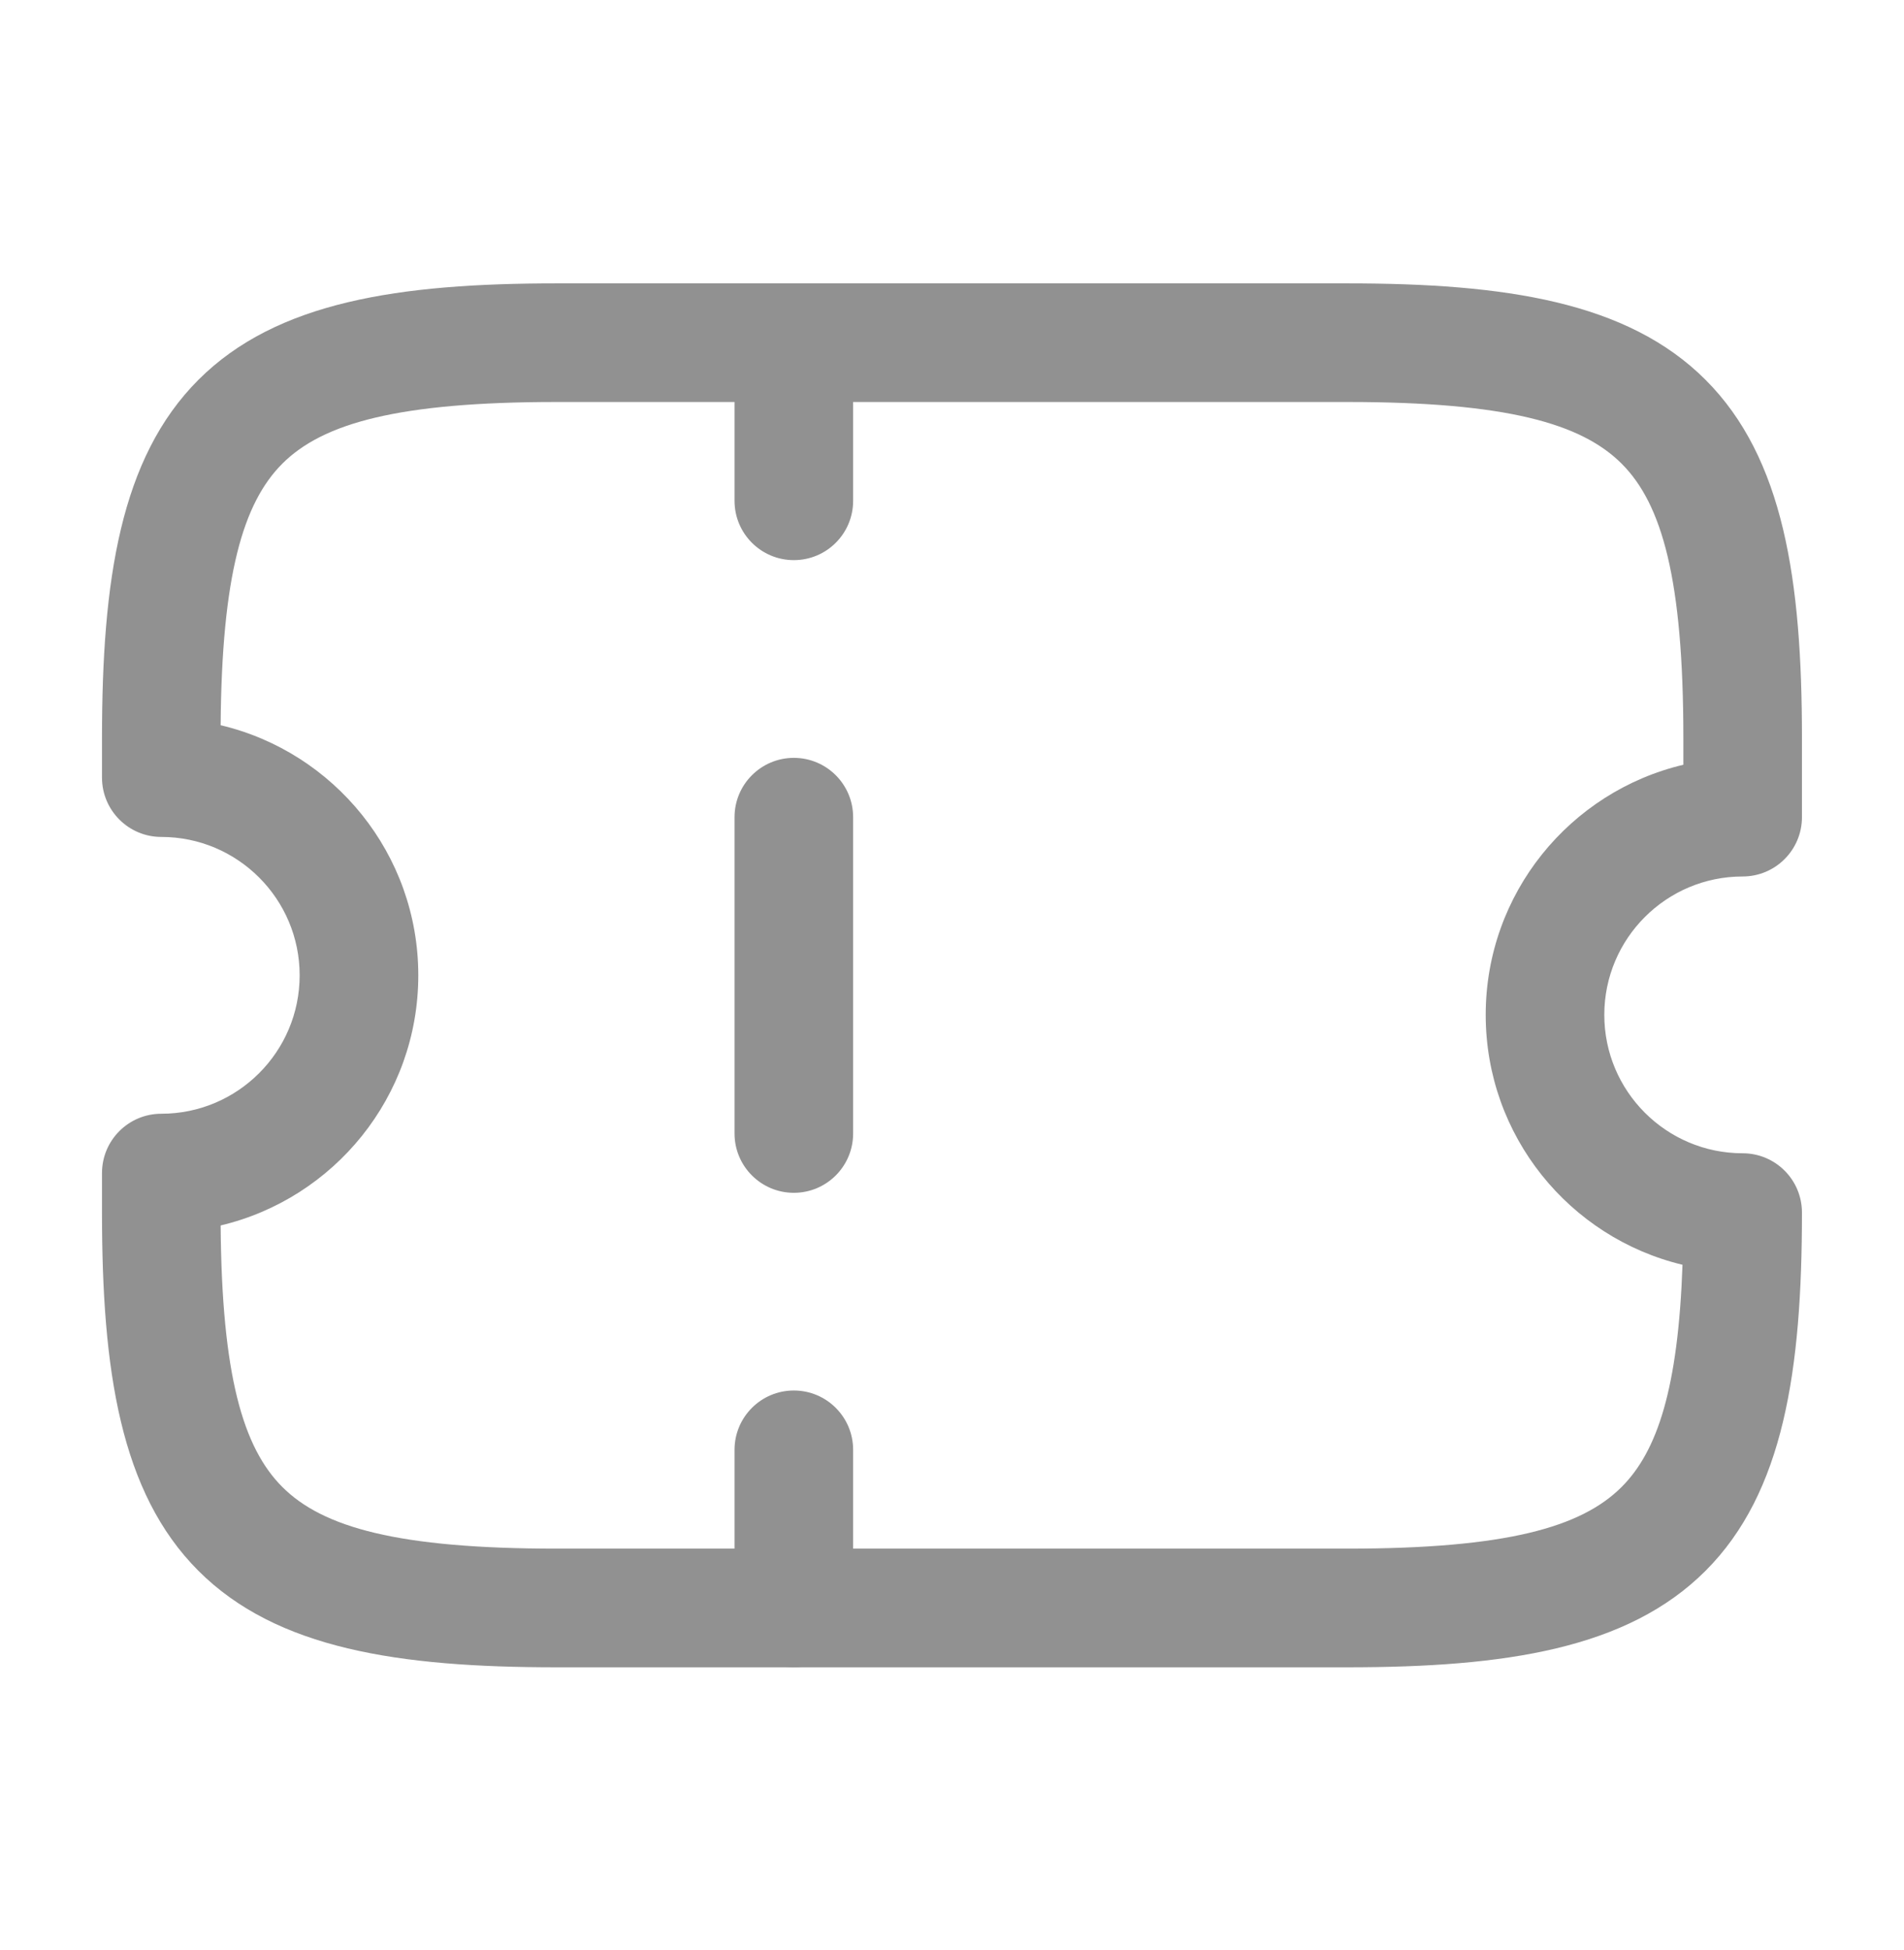 <svg width="42" height="43" viewBox="0 0 42 43" fill="none" xmlns="http://www.w3.org/2000/svg">
<path fill-rule="evenodd" clip-rule="evenodd" d="M4.377 8.377C6.101 6.653 8.8 6.25 12.279 6.25H29.72C33.199 6.25 35.898 6.653 37.622 8.377C39.346 10.101 39.749 12.8 39.749 16.279V18.023C39.749 18.745 39.164 19.331 38.441 19.331C36.757 19.331 35.389 20.699 35.389 22.383C35.389 24.068 36.757 25.436 38.441 25.436C39.164 25.436 39.749 26.021 39.749 26.744C39.749 30.223 39.346 32.921 37.622 34.645C35.898 36.369 33.199 36.773 29.72 36.773H12.279C8.8 36.773 6.101 36.369 4.377 34.645C2.653 32.921 2.25 30.223 2.25 26.744V25.872C2.25 25.149 2.836 24.564 3.558 24.564C5.243 24.564 6.61 23.196 6.61 21.511C6.61 19.827 5.243 18.459 3.558 18.459C2.836 18.459 2.25 17.873 2.25 17.151V16.279C2.25 12.8 2.653 10.101 4.377 8.377ZM4.867 15.995C7.366 16.586 9.227 18.832 9.227 21.511C9.227 24.19 7.366 26.436 4.867 27.028C4.892 30.332 5.36 31.928 6.227 32.795C7.119 33.688 8.781 34.156 12.279 34.156H29.72C33.218 34.156 34.88 33.688 35.772 32.795C36.56 32.007 37.018 30.619 37.114 27.895C34.624 27.298 32.773 25.056 32.773 22.383C32.773 19.704 34.634 17.458 37.133 16.867V16.279C37.133 12.781 36.664 11.119 35.772 10.227C34.88 9.335 33.218 8.866 29.72 8.866H12.279C8.781 8.866 7.119 9.335 6.227 10.227C5.36 11.095 4.892 12.691 4.867 15.995Z" fill="#919191"/>
<path fill-rule="evenodd" clip-rule="evenodd" d="M17.511 6.25C18.234 6.25 18.819 6.836 18.819 7.558L18.819 11.046C18.819 11.769 18.234 12.354 17.511 12.354C16.789 12.354 16.203 11.769 16.203 11.046L16.203 7.558C16.203 6.836 16.789 6.25 17.511 6.25ZM17.511 16.715C18.234 16.715 18.819 17.301 18.819 18.023L18.819 25C18.819 25.722 18.234 26.308 17.511 26.308C16.789 26.308 16.203 25.722 16.203 25L16.203 18.023C16.203 17.301 16.789 16.715 17.511 16.715ZM17.511 30.668C18.234 30.668 18.819 31.254 18.819 31.976L18.819 35.465C18.819 36.187 18.234 36.773 17.511 36.773C16.789 36.773 16.203 36.187 16.203 35.465L16.203 31.976C16.203 31.254 16.789 30.668 17.511 30.668Z" fill="#919191"/>
</svg>
